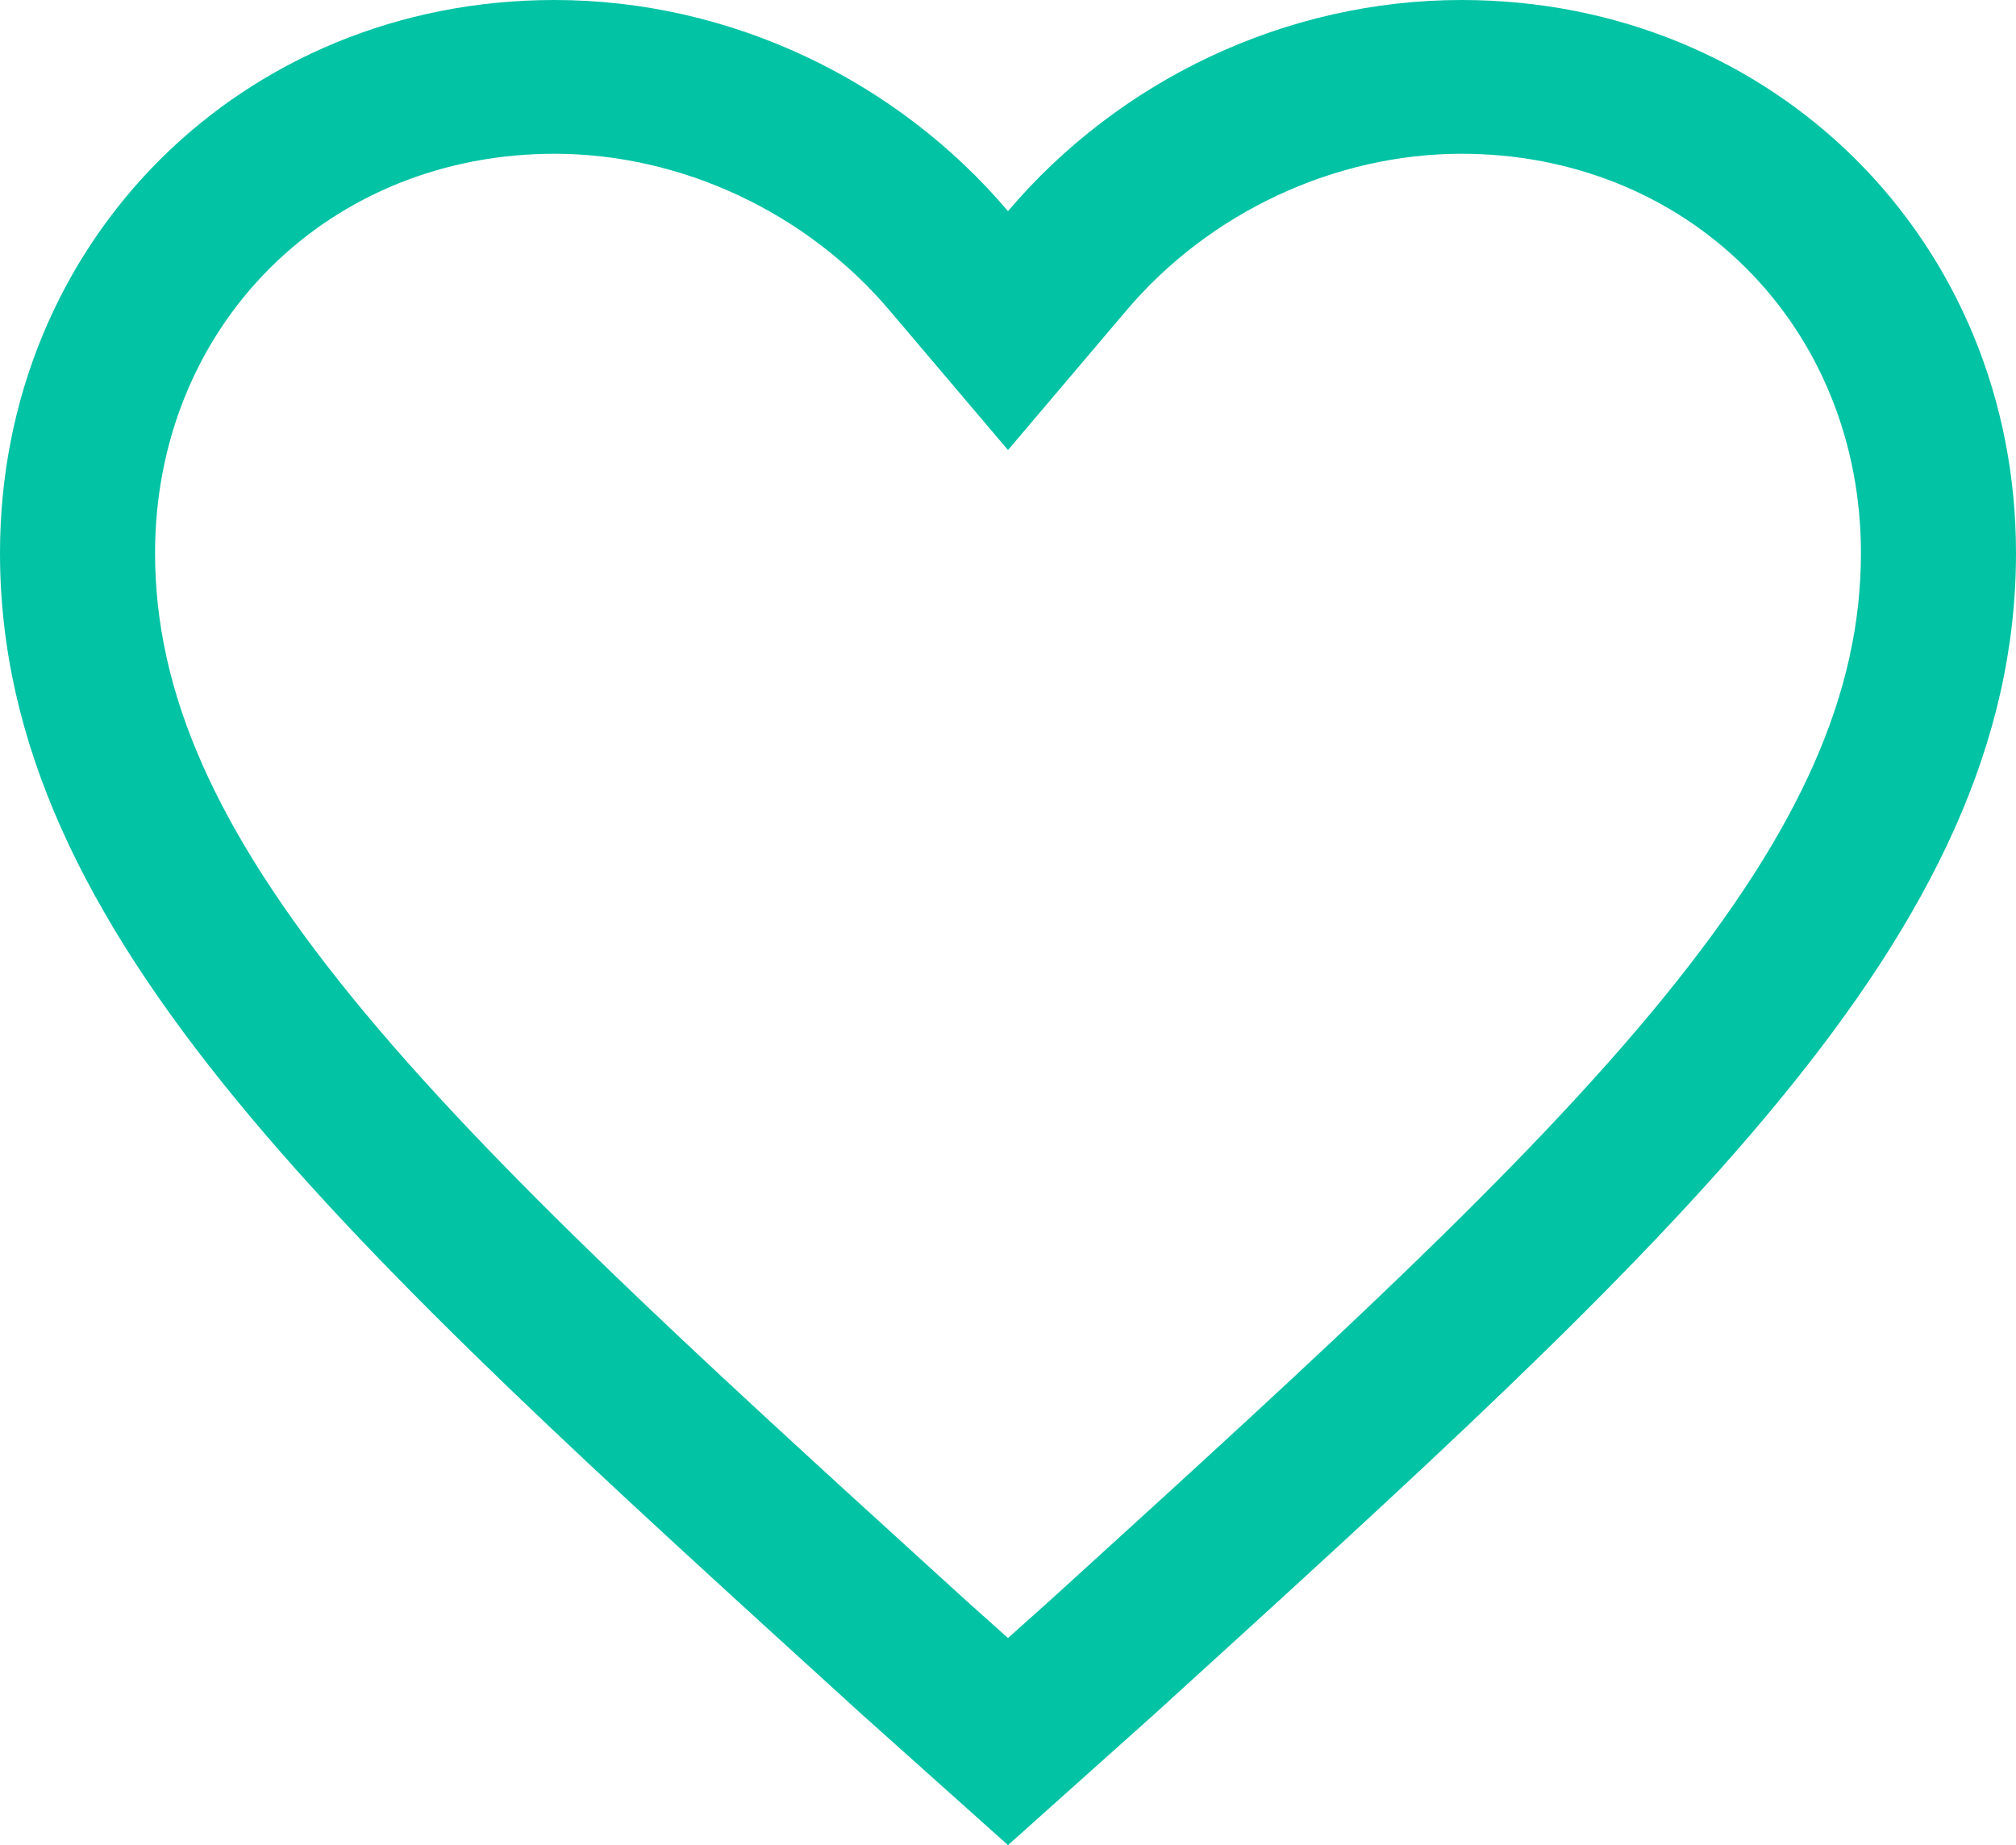 <svg width="59" height="54" viewBox="0 0 59 54" fill="none" xmlns="http://www.w3.org/2000/svg">
<path d="M16.225 0C21.387 0 26.255 2.354 29.5 6.18C32.745 2.354 37.612 0 42.775 0C51.92 0 59 7.062 59 16.185C59 27.367 48.97 36.343 33.778 50.173L29.5 54L25.222 50.173C10.03 36.343 0 27.367 0 16.185C0 7.062 7.08 0 16.225 0ZM27.68 46.302L28.278 46.846L29.5 47.94L30.722 46.846L31.32 46.303C38.47 39.794 44.646 34.173 48.728 29.147C52.693 24.265 54.462 20.268 54.462 16.185C54.462 12.97 53.267 10.007 51.098 7.844C48.936 5.688 45.981 4.5 42.775 4.5C39.069 4.5 35.404 6.211 32.973 9.077L29.5 13.171L26.027 9.077C23.596 6.211 19.932 4.5 16.225 4.5C13.019 4.5 10.064 5.688 7.902 7.844C5.733 10.007 4.538 12.97 4.538 16.185C4.538 20.268 6.307 24.265 10.271 29.147C14.354 34.173 20.529 39.793 27.68 46.302Z" fill="#02C3A4"/>
</svg>
